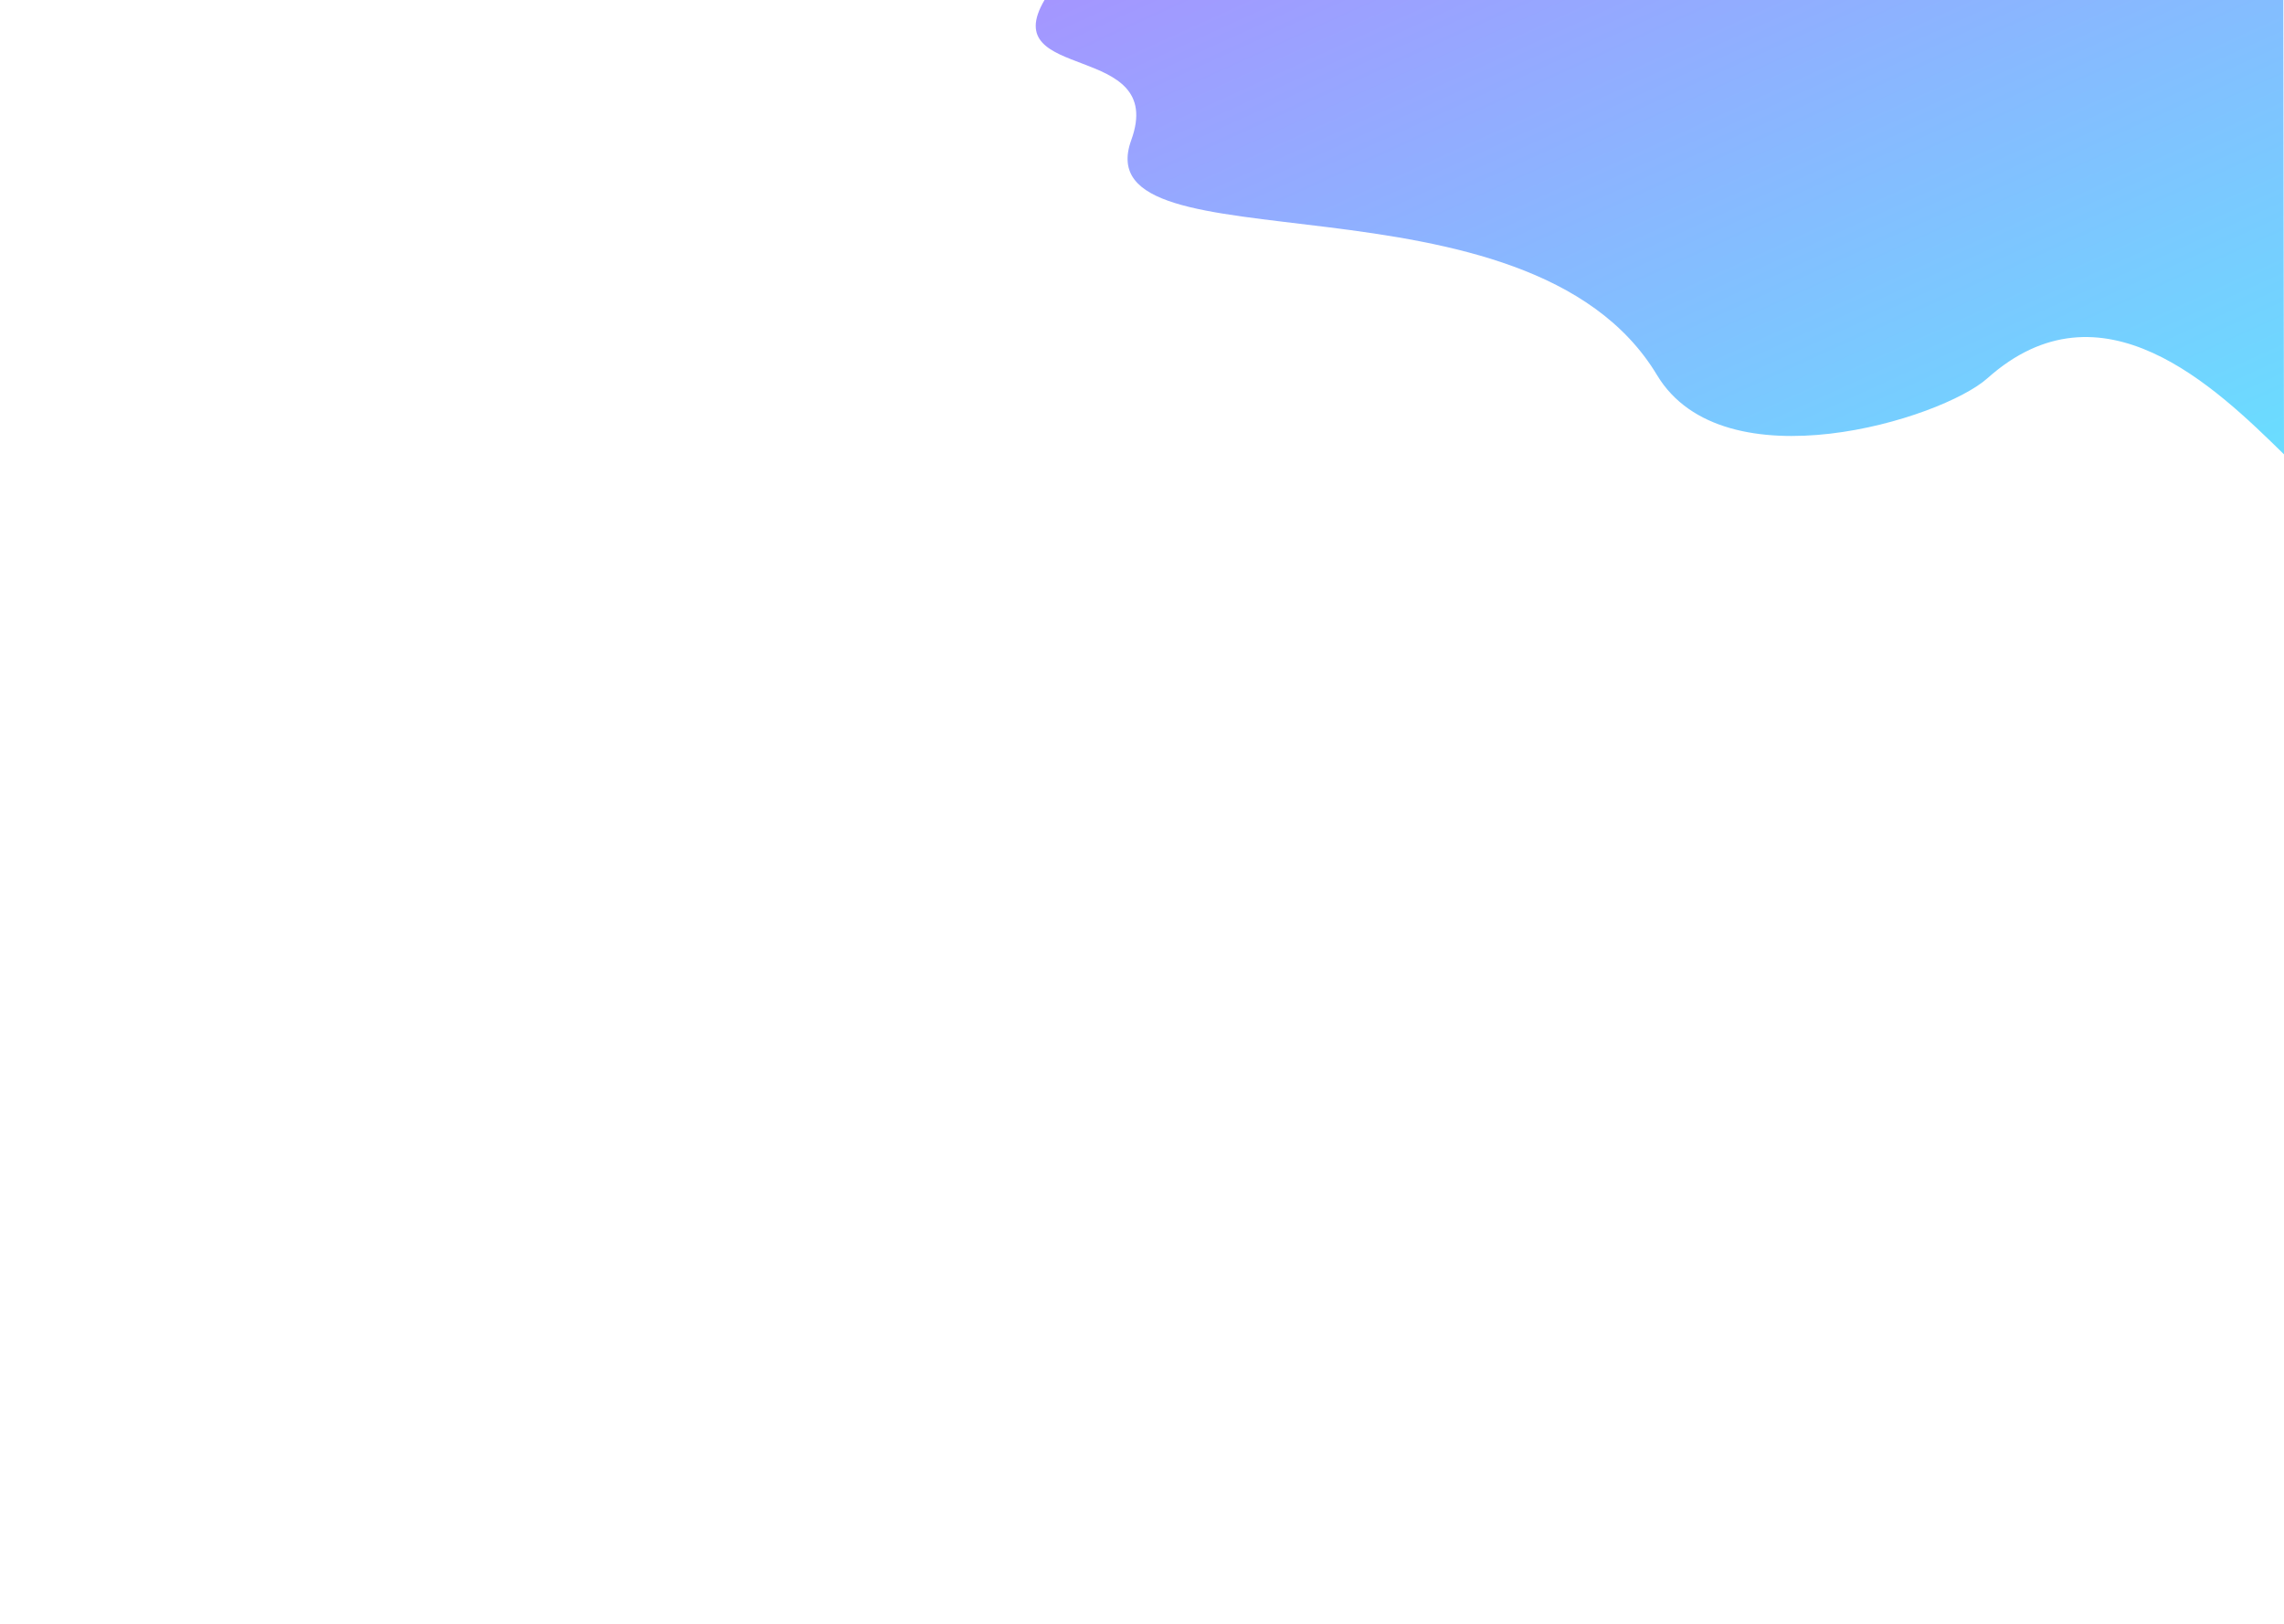 <?xml version="1.0" encoding="UTF-8"?>
<svg width="1440px" height="1024px" viewBox="0 0 1440 1024" version="1.1" xmlns="http://www.w3.org/2000/svg" xmlns:xlink="http://www.w3.org/1999/xlink">
    <!-- Generator: Sketch 51.3 (57544) - http://www.bohemiancoding.com/sketch -->
    <title>section__background--thank-you</title>
    <desc>Created with Sketch.</desc>
    <defs>
        <linearGradient x1="0%" y1="0%" x2="102.639%" y2="84.453%" id="linearGradient-1">
            <stop stop-color="#8067FF" offset="0%"></stop>
            <stop stop-color="#2CCDFF" offset="100%"></stop>
        </linearGradient>
    </defs>
    <g id="section__background--thank-you" stroke="none" stroke-width="1" fill="none" fill-rule="evenodd" fill-opacity="0.7">
        <path d="M1253.021,238.534 C1324.917,174.367 1396.688,244.029 1440,286.515 C1440,249.442 1439.854,153.937 1439.561,0 C1013.477,0 753.137,0 658.542,0 C627.812,52.22 735.936,25.789 713.225,88.358 C682.624,172.665 963.277,101.025 1044.696,236.515 C1086.76,306.515 1223.976,264.457 1253.021,238.534 Z" fill="url(#linearGradient-1)" fill-rule="nonzero"></path>
    </g>
</svg>